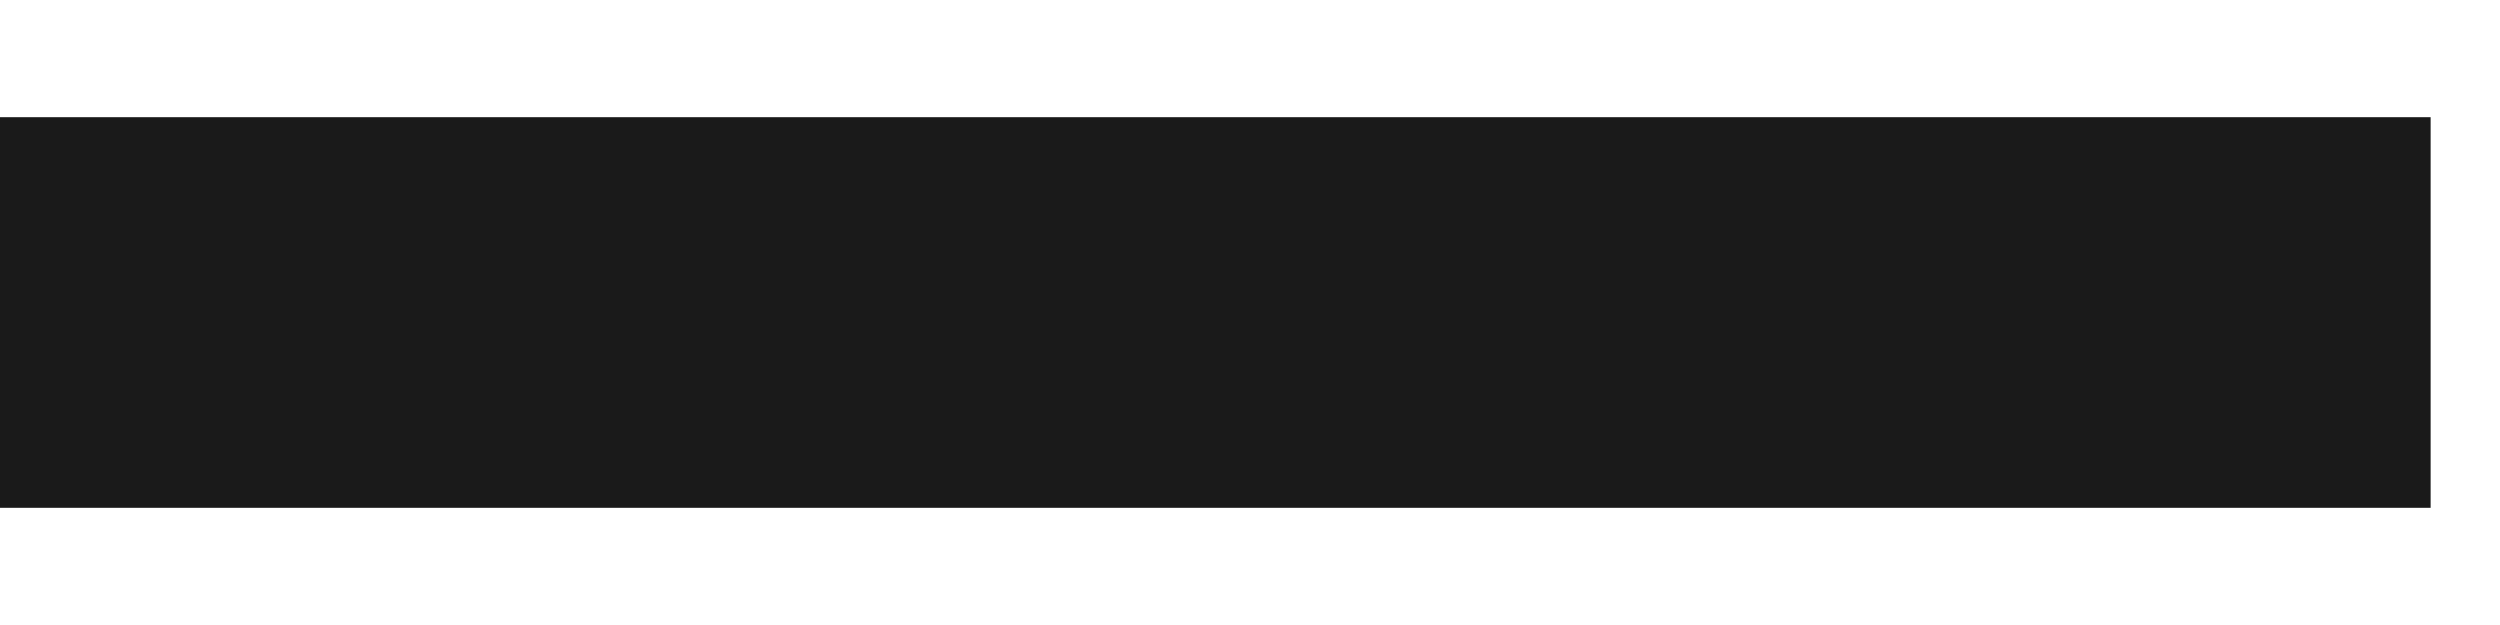 ﻿<?xml version="1.0" encoding="utf-8"?>
<svg version="1.1" xmlns:xlink="http://www.w3.org/1999/xlink" width="8px" height="2px" xmlns="http://www.w3.org/2000/svg">
  <defs>
    <pattern id="BGPattern" patternUnits="userSpaceOnUse" alignment="0 0" imageRepeat="None" />
    <mask fill="white" id="Clip833">
      <path d="M 0 1.625  L 0 0.375  L 7.778 0.375  L 7.778 1.625  L 0 1.625  Z " fill-rule="evenodd" />
    </mask>
  </defs>
  <g transform="matrix(1 0 0 1 -1761 -24 )">
    <path d="M 0 1.625  L 0 0.375  L 7.778 0.375  L 7.778 1.625  L 0 1.625  Z " fill-rule="nonzero" fill="rgba(0, 0, 0, 0.898)" stroke="none" transform="matrix(1 0 0 1 1761 24 )" class="fill" />
    <path d="M 0 1.625  L 0 0.375  L 7.778 0.375  L 7.778 1.625  L 0 1.625  Z " stroke-width="0" stroke-dasharray="0" stroke="rgba(255, 255, 255, 0)" fill="none" transform="matrix(1 0 0 1 1761 24 )" class="stroke" mask="url(#Clip833)" />
  </g>
</svg>